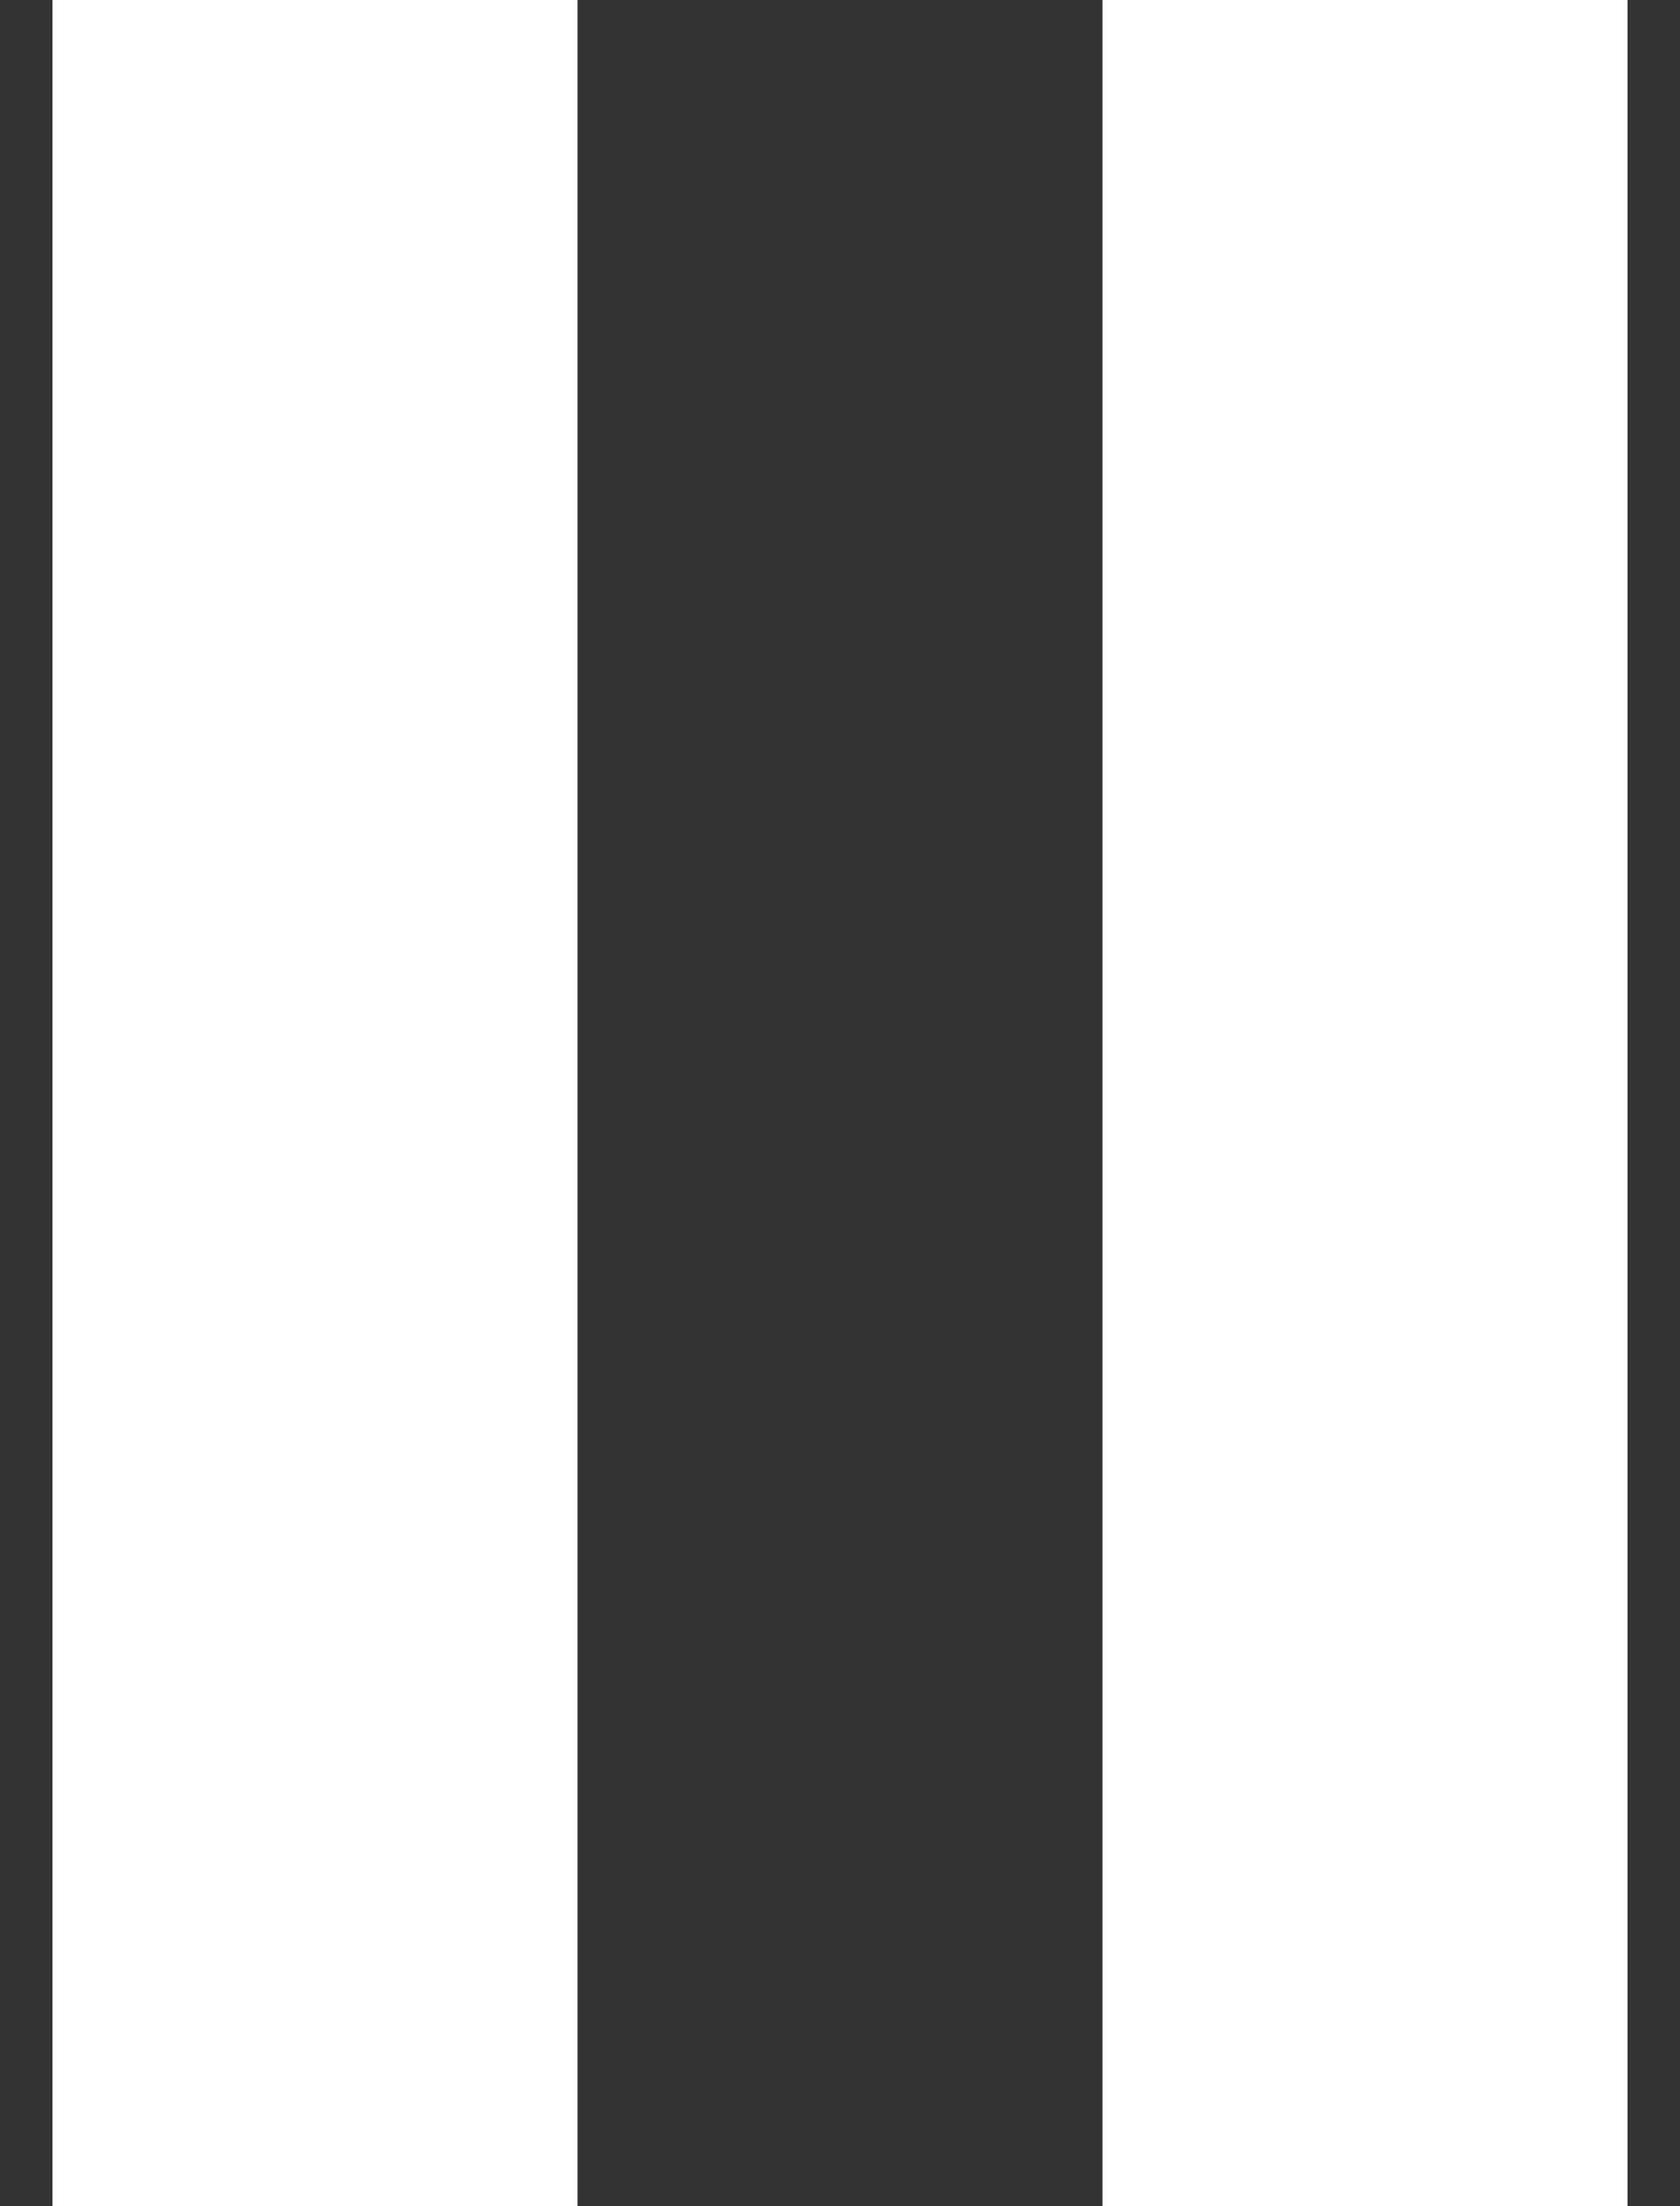 <?xml version="1.0" encoding="utf-8"?>
<!-- Generator: Adobe Illustrator 16.0.0, SVG Export Plug-In . SVG Version: 6.00 Build 0)  -->
<!DOCTYPE svg PUBLIC "-//W3C//DTD SVG 1.1//EN" "http://www.w3.org/Graphics/SVG/1.1/DTD/svg11.dtd">
<svg version="1.1" id="Layer_1" xmlns="http://www.w3.org/2000/svg" xmlns:xlink="http://www.w3.org/1999/xlink" x="0px" y="0px"
	viewBox="0 0 16 21" enable-background="new 0 0 16 21" xml:space="preserve">
<rect x="0" y="0" width="16" height="21" fill="#333333" stroke="none"/>
<g>
	<g>
		<path fill="#FFFFFF" d="M1,20.5h4v-20H1V20.5z M11,0.5v20h4v-20H11z"/>
	</g>
	<g>
		<path fill="none" stroke="#FFFFFF" stroke-miterlimit="10" d="M1,20.5h4v-20H1V20.5z M11,0.5v20h4v-20H11z"/>
	</g>
</g>
</svg>
